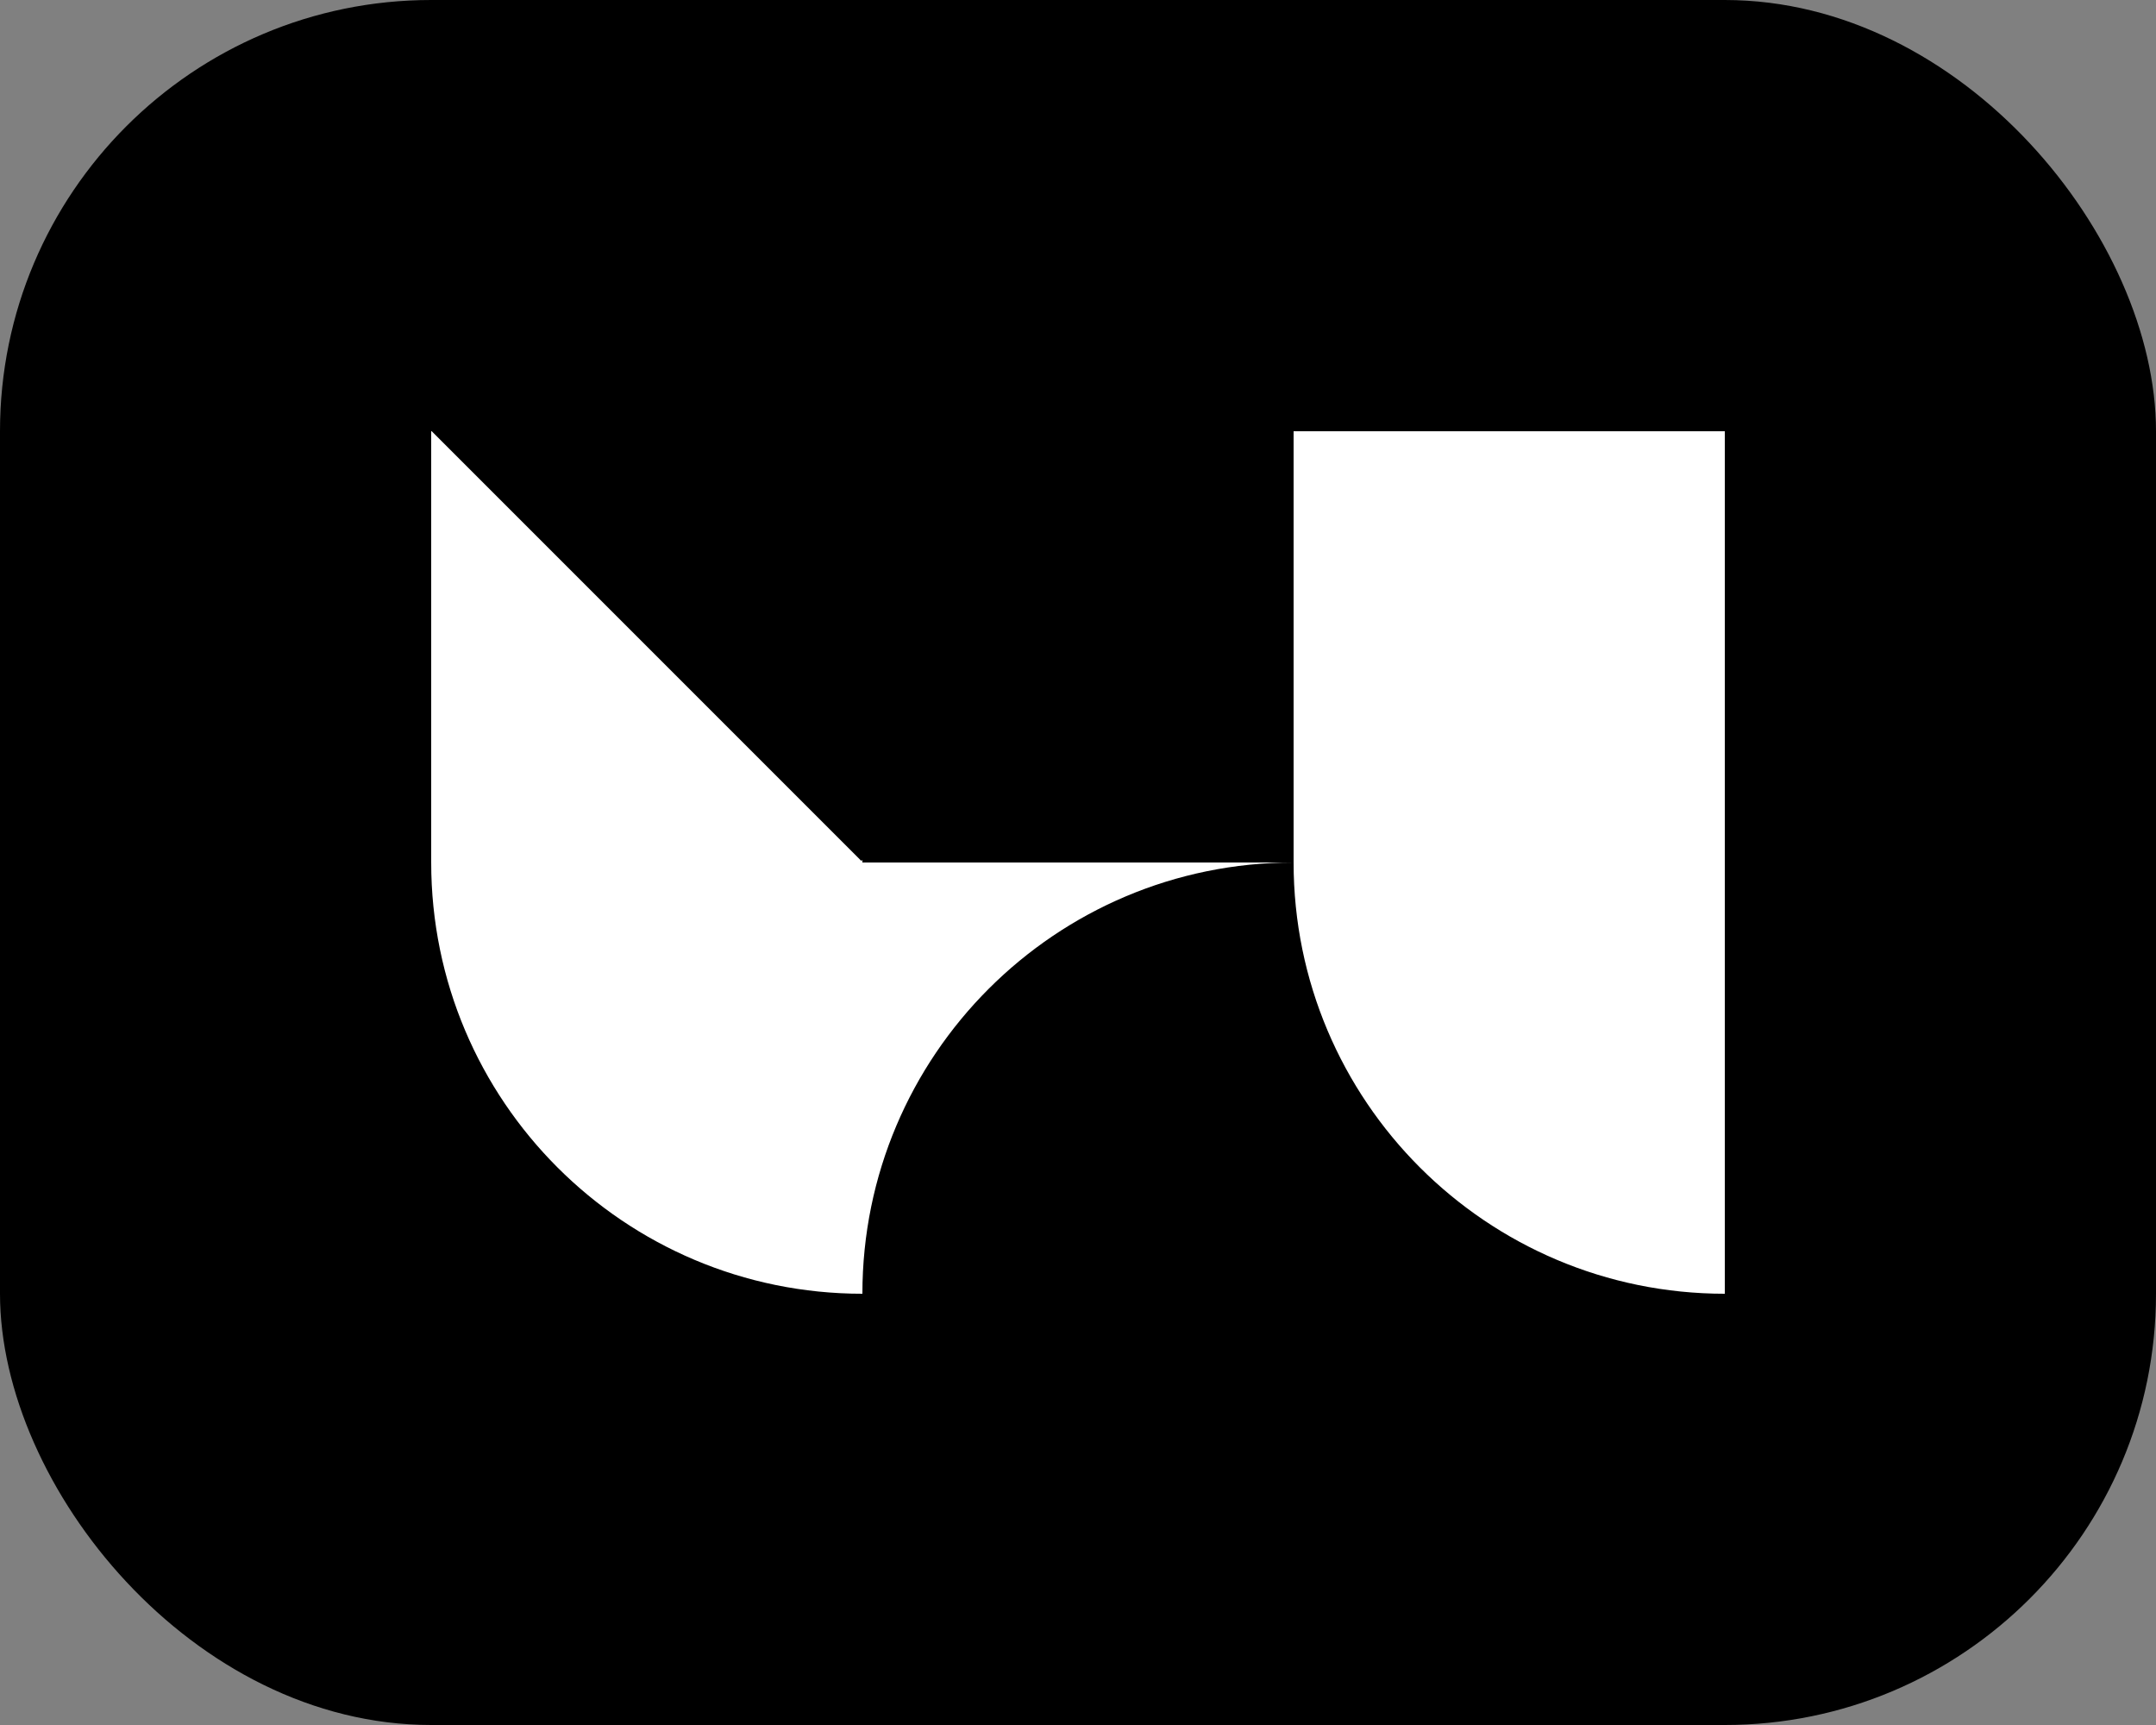<svg width="120" height="96" viewBox="0 0 120 96" fill="none" xmlns="http://www.w3.org/2000/svg">
<rect x="0" y="0" width="120" height="96" fill="#808080" stroke="none"/>
<rect width="120" height="96" rx="24" fill="black"/>
<path fill-rule="evenodd" clip-rule="evenodd" d="M24 24H24.029L47.941 47.912L48 47.853V48H72C58.745 48 48 58.745 48 72C34.745 72 24 61.255 24 48V24ZM72 48V24H96V72C82.745 72 72 61.255 72 48Z" fill="white"/>
</svg>

